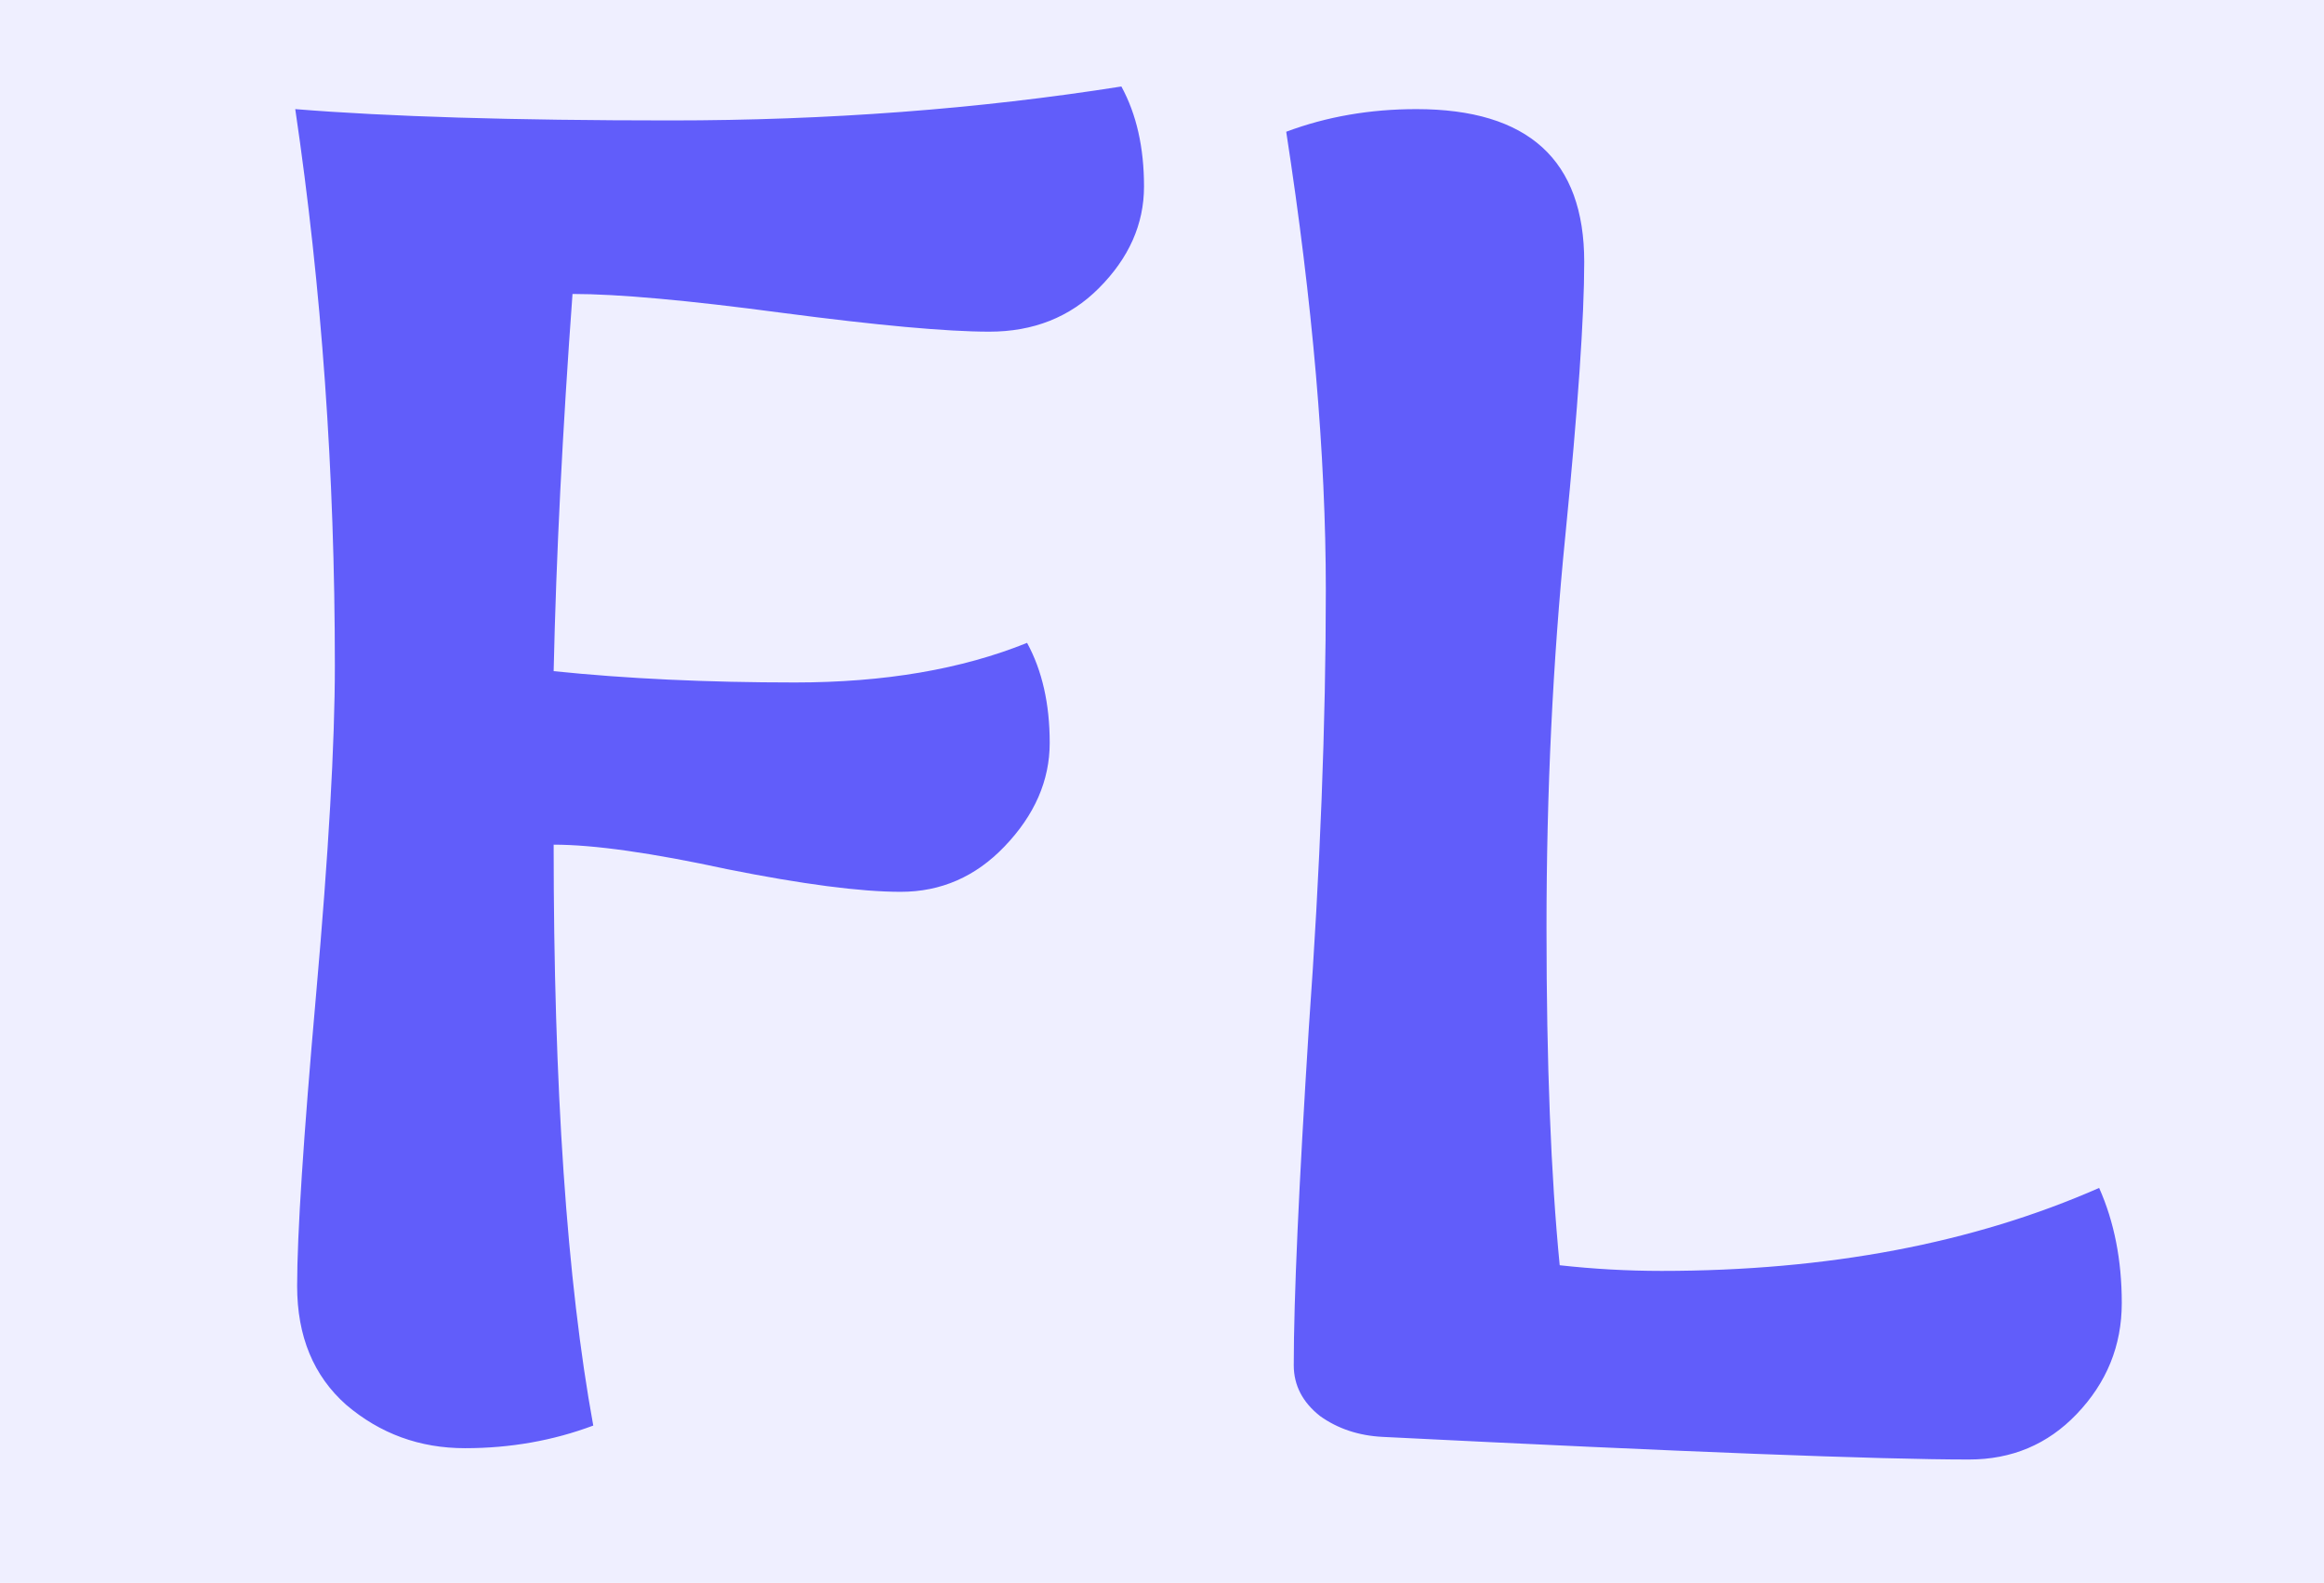 <svg width="69" height="47" viewBox="0 0 69 47" fill="none" xmlns="http://www.w3.org/2000/svg">
<rect width="69" height="47" fill="#615DFA" fill-opacity="0.1"/>
<path d="M16.438 25.08C16.438 32.285 16.83 38.035 17.614 42.328C16.42 42.776 15.15 43 13.806 43C12.462 43 11.286 42.571 10.278 41.712C9.308 40.853 8.822 39.677 8.822 38.184C8.822 36.653 9.009 33.779 9.382 29.56C9.756 25.341 9.942 22.075 9.942 19.76C9.942 14.048 9.55 8.541 8.766 3.24C11.529 3.464 15.244 3.576 19.91 3.576C24.577 3.576 29.038 3.24 33.294 2.568C33.742 3.389 33.966 4.379 33.966 5.536C33.966 6.656 33.518 7.664 32.622 8.56C31.764 9.419 30.681 9.848 29.374 9.848C28.105 9.848 26.052 9.661 23.214 9.288C20.414 8.915 18.342 8.728 16.998 8.728C16.7 12.797 16.513 16.531 16.438 19.928C18.604 20.152 20.993 20.264 23.606 20.264C26.257 20.264 28.553 19.872 30.494 19.088C30.942 19.909 31.166 20.899 31.166 22.056C31.166 23.176 30.718 24.203 29.822 25.136C28.964 26.032 27.937 26.48 26.742 26.48C25.548 26.48 23.83 26.256 21.59 25.808C19.35 25.323 17.633 25.08 16.438 25.08ZM38.188 3.912C39.383 3.464 40.671 3.24 42.052 3.24C45.375 3.24 47.036 4.752 47.036 7.776C47.036 9.419 46.849 12.125 46.476 15.896C46.103 19.629 45.916 23.512 45.916 27.544C45.916 31.576 46.047 34.917 46.308 37.568C47.316 37.68 48.324 37.736 49.332 37.736C54.26 37.736 58.591 36.915 62.324 35.272C62.772 36.28 62.996 37.419 62.996 38.688C62.996 39.957 62.548 41.059 61.652 41.992C60.794 42.888 59.73 43.336 58.46 43.336C55.809 43.336 50.004 43.112 41.044 42.664C40.335 42.627 39.719 42.421 39.196 42.048C38.673 41.637 38.412 41.133 38.412 40.536C38.412 38.557 38.562 35.216 38.86 30.512C39.196 25.808 39.364 21.477 39.364 17.52C39.364 13.525 38.972 8.989 38.188 3.912Z" fill="#615DFA"/>
</svg>
